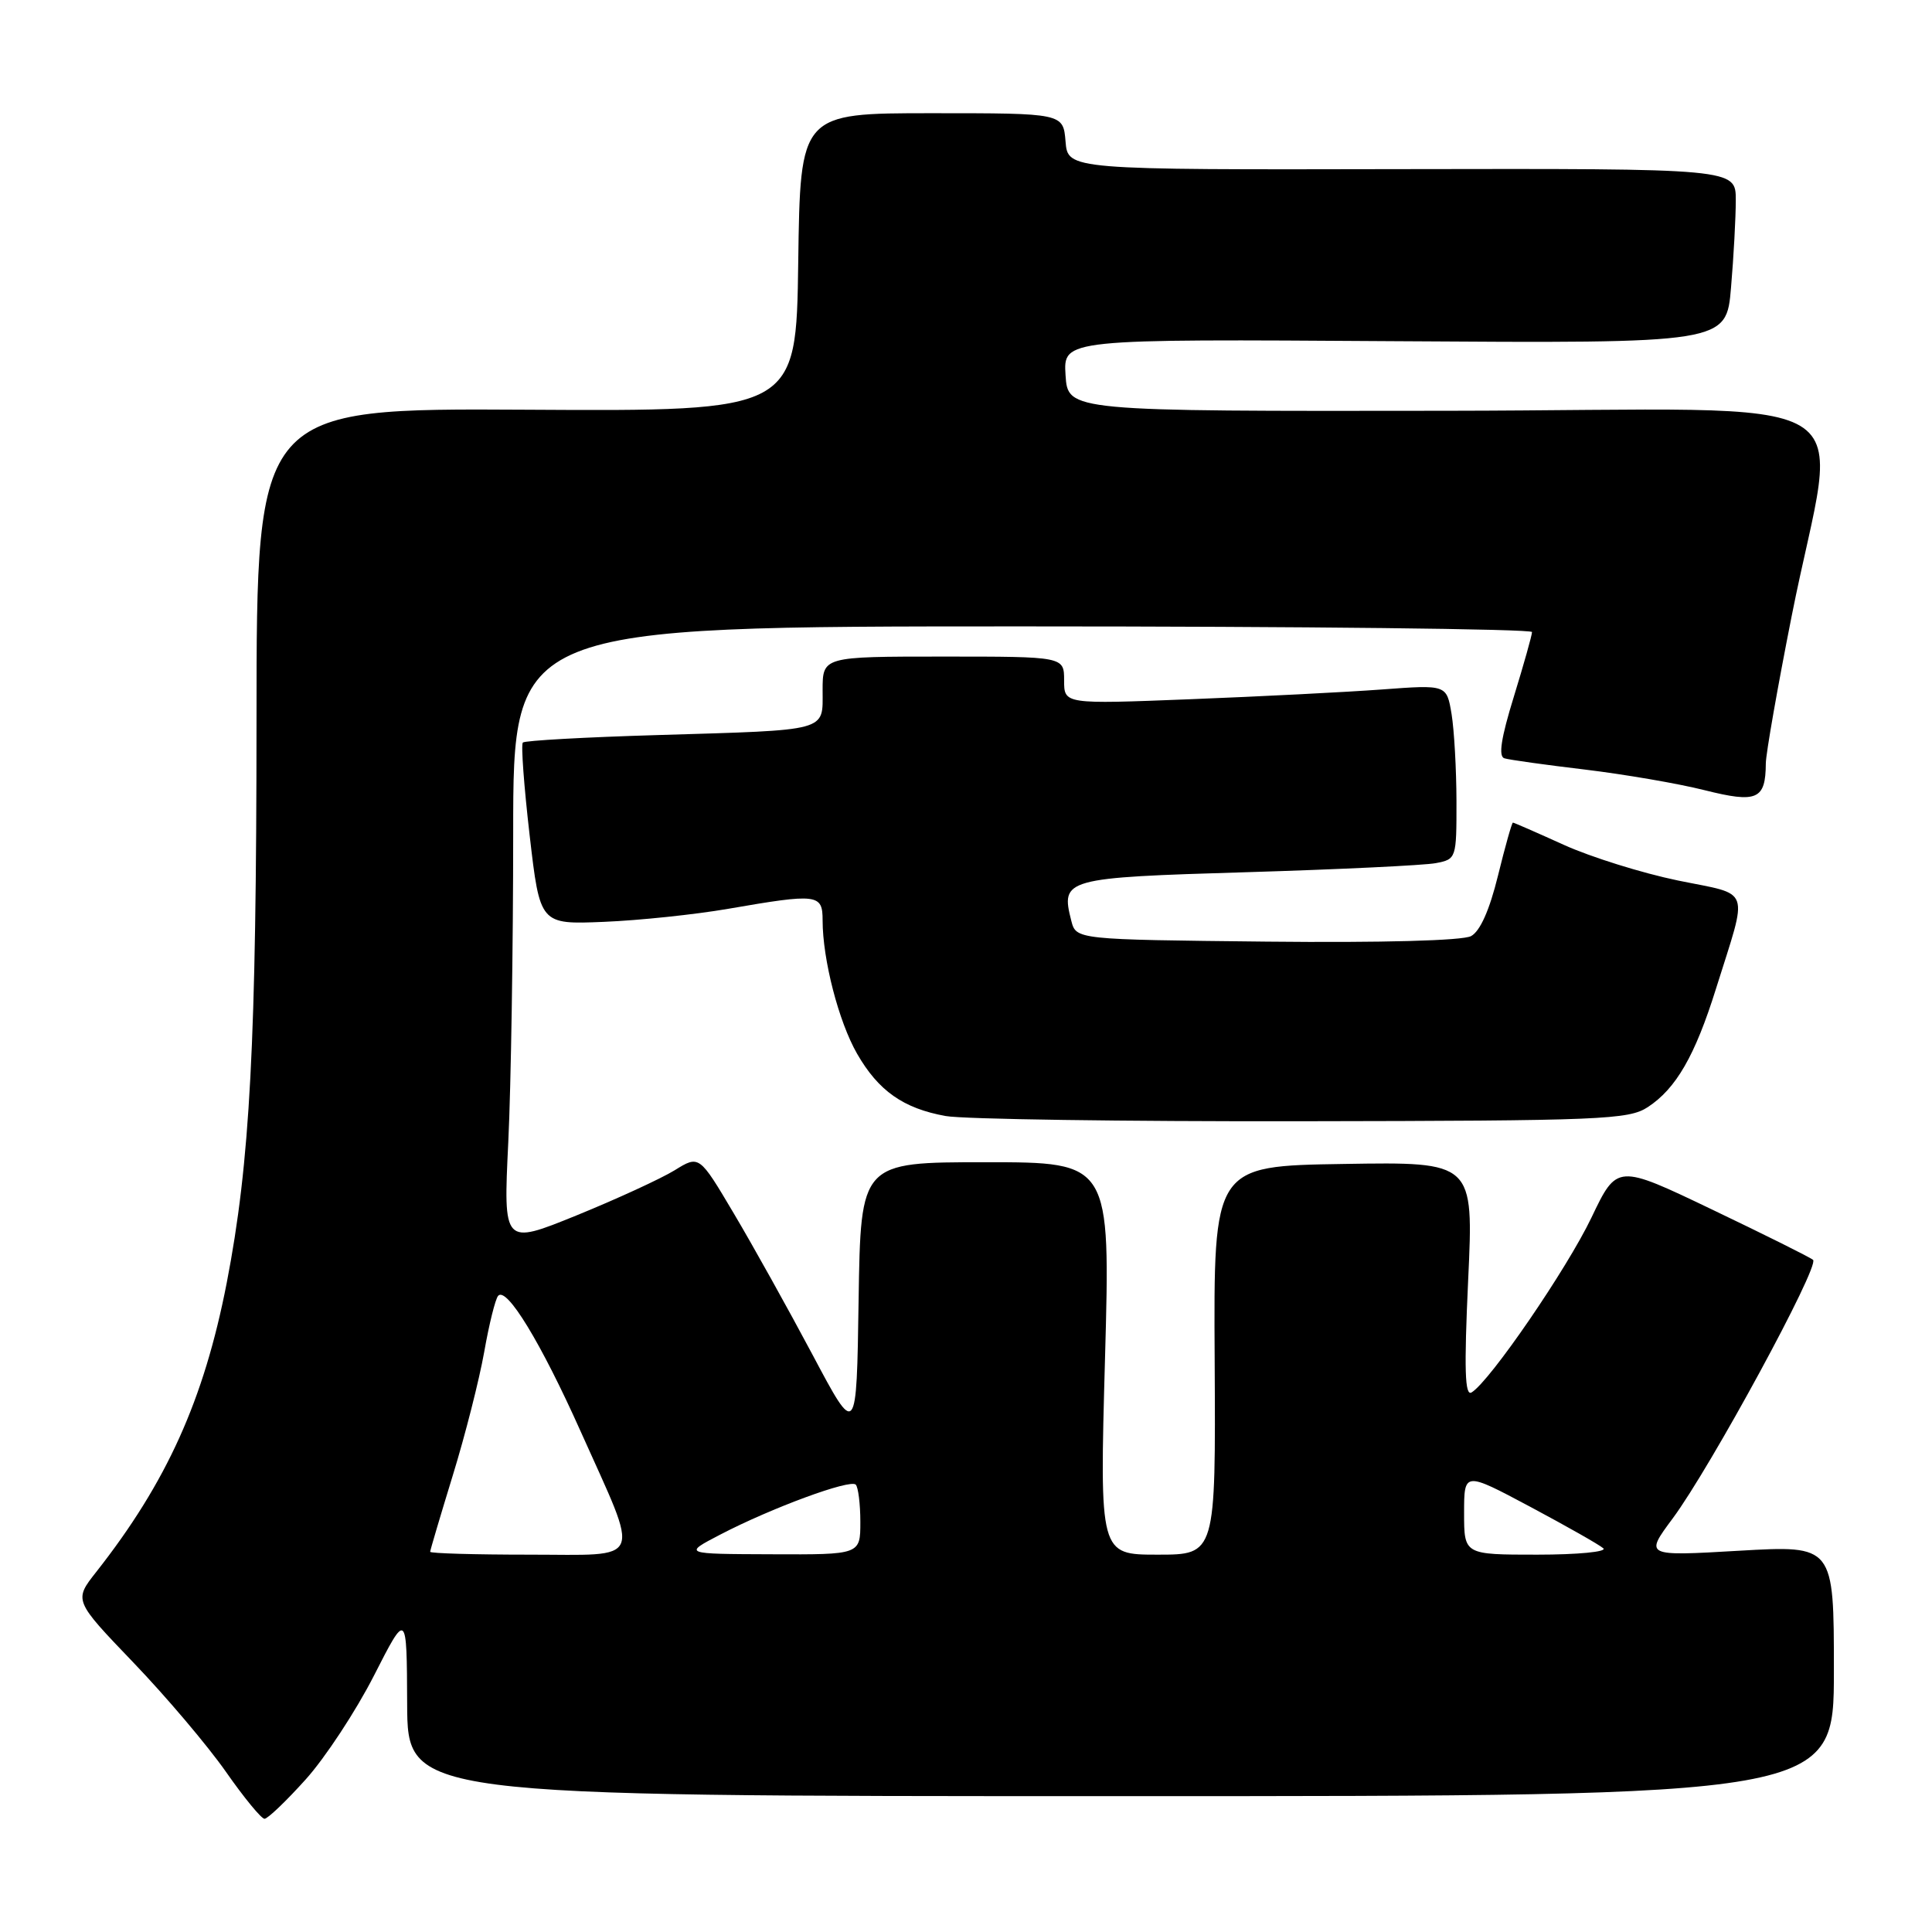 <?xml version="1.0" encoding="UTF-8" standalone="no"?>
<!DOCTYPE svg PUBLIC "-//W3C//DTD SVG 1.1//EN" "http://www.w3.org/Graphics/SVG/1.1/DTD/svg11.dtd" >
<svg xmlns="http://www.w3.org/2000/svg" xmlns:xlink="http://www.w3.org/1999/xlink" version="1.1" viewBox="0 0 256 256">
 <g >
 <path fill="currentColor"
d=" M 40.51 235.78 C 43.09 232.91 47.16 226.72 49.55 222.03 C 53.90 213.50 53.90 213.50 53.95 225.75 C 54.00 238.00 54.00 238.00 148.50 238.00 C 243.00 238.00 243.00 238.00 243.00 221.38 C 243.00 204.76 243.00 204.76 230.46 205.48 C 217.92 206.21 217.92 206.21 221.64 201.20 C 226.65 194.46 241.16 167.73 240.24 166.94 C 239.83 166.59 233.82 163.60 226.88 160.28 C 214.27 154.24 214.27 154.24 210.88 161.33 C 207.63 168.13 197.45 182.99 195.00 184.50 C 194.10 185.06 193.99 181.51 194.54 169.59 C 195.27 153.95 195.27 153.95 178.04 154.23 C 160.80 154.50 160.80 154.50 160.95 180.25 C 161.09 206.00 161.09 206.00 153.40 206.00 C 145.70 206.00 145.70 206.00 146.42 180.00 C 147.14 154.00 147.14 154.00 130.59 154.00 C 114.05 154.00 114.05 154.00 113.77 172.25 C 113.50 190.50 113.50 190.50 107.66 179.50 C 104.44 173.45 99.75 165.02 97.23 160.78 C 92.65 153.05 92.65 153.05 89.39 155.07 C 87.60 156.17 81.76 158.86 76.41 161.04 C 66.69 164.99 66.69 164.99 67.35 151.34 C 67.71 143.83 68.00 125.38 68.00 110.34 C 68.00 83.00 68.00 83.00 135.50 83.00 C 172.62 83.00 203.00 83.34 203.00 83.75 C 203.00 84.16 201.91 88.02 200.59 92.32 C 198.90 97.79 198.52 100.24 199.34 100.48 C 199.98 100.68 204.78 101.35 210.00 101.97 C 215.22 102.60 222.36 103.82 225.85 104.70 C 232.82 106.45 233.95 105.96 233.98 101.16 C 233.99 99.87 235.53 91.10 237.40 81.66 C 243.51 50.76 249.54 54.36 191.76 54.43 C 141.50 54.50 141.50 54.50 141.19 49.71 C 140.89 44.92 140.89 44.92 184.82 45.21 C 228.75 45.50 228.75 45.50 229.37 38.10 C 229.72 34.03 230.00 28.82 230.00 26.51 C 230.00 22.33 230.00 22.33 185.75 22.41 C 141.50 22.50 141.50 22.50 141.19 18.75 C 140.88 15.00 140.88 15.00 123.46 15.00 C 106.04 15.00 106.04 15.00 105.77 34.75 C 105.50 54.50 105.50 54.50 69.75 54.29 C 34.00 54.09 34.00 54.09 33.99 95.29 C 33.98 138.21 33.14 154.01 30.04 170.00 C 27.02 185.50 22.09 196.42 12.76 208.28 C 9.78 212.06 9.78 212.06 17.66 220.28 C 22.00 224.80 27.51 231.31 29.92 234.75 C 32.32 238.19 34.63 241.00 35.05 241.00 C 35.47 241.00 37.93 238.65 40.51 235.78 Z  M 218.34 146.70 C 222.09 144.24 224.60 139.89 227.38 131.00 C 231.68 117.28 232.18 118.69 222.33 116.67 C 217.59 115.69 210.80 113.57 207.22 111.95 C 203.65 110.33 200.61 109.00 200.47 109.00 C 200.33 109.00 199.44 112.16 198.49 116.03 C 197.37 120.59 196.12 123.40 194.92 124.04 C 193.80 124.64 183.14 124.93 167.83 124.77 C 142.59 124.50 142.59 124.50 141.95 122.00 C 140.53 116.43 141.02 116.29 165.22 115.57 C 177.47 115.20 188.74 114.66 190.25 114.37 C 192.97 113.85 193.00 113.75 192.99 106.17 C 192.98 101.95 192.69 96.75 192.34 94.61 C 191.69 90.72 191.69 90.72 183.10 91.36 C 178.37 91.71 166.96 92.29 157.75 92.65 C 141.00 93.31 141.00 93.31 141.00 90.16 C 141.00 87.00 141.00 87.00 125.00 87.00 C 109.00 87.00 109.00 87.00 109.00 91.48 C 109.00 96.99 110.03 96.71 87.12 97.40 C 77.57 97.68 69.54 98.13 69.28 98.39 C 69.02 98.64 69.43 104.18 70.18 110.68 C 71.55 122.50 71.55 122.50 80.02 122.15 C 84.69 121.96 92.10 121.18 96.50 120.42 C 108.35 118.37 109.00 118.45 109.00 121.95 C 109.00 127.14 111.13 135.37 113.56 139.61 C 116.39 144.54 119.69 146.87 125.31 147.88 C 127.61 148.30 148.87 148.61 172.54 148.57 C 212.28 148.51 215.80 148.36 218.34 146.70 Z  M 57.00 205.62 C 57.00 205.42 58.35 200.87 59.99 195.52 C 61.64 190.17 63.51 182.80 64.16 179.14 C 64.80 175.49 65.63 172.15 66.00 171.71 C 67.11 170.41 71.66 177.87 76.93 189.65 C 84.90 207.45 85.51 206.00 70.11 206.00 C 62.90 206.00 57.00 205.83 57.00 205.62 Z  M 95.44 203.34 C 102.22 199.81 112.64 195.97 113.39 196.72 C 113.72 197.06 114.00 199.28 114.00 201.67 C 114.00 206.00 114.00 206.00 102.25 205.95 C 90.50 205.91 90.50 205.91 95.44 203.34 Z  M 194.00 200.49 C 194.00 194.99 194.00 194.99 202.75 199.65 C 207.56 202.22 211.93 204.69 212.45 205.16 C 212.97 205.62 209.05 206.00 203.70 206.00 C 194.00 206.00 194.00 206.00 194.00 200.49 Z "/>
</g>
</svg>